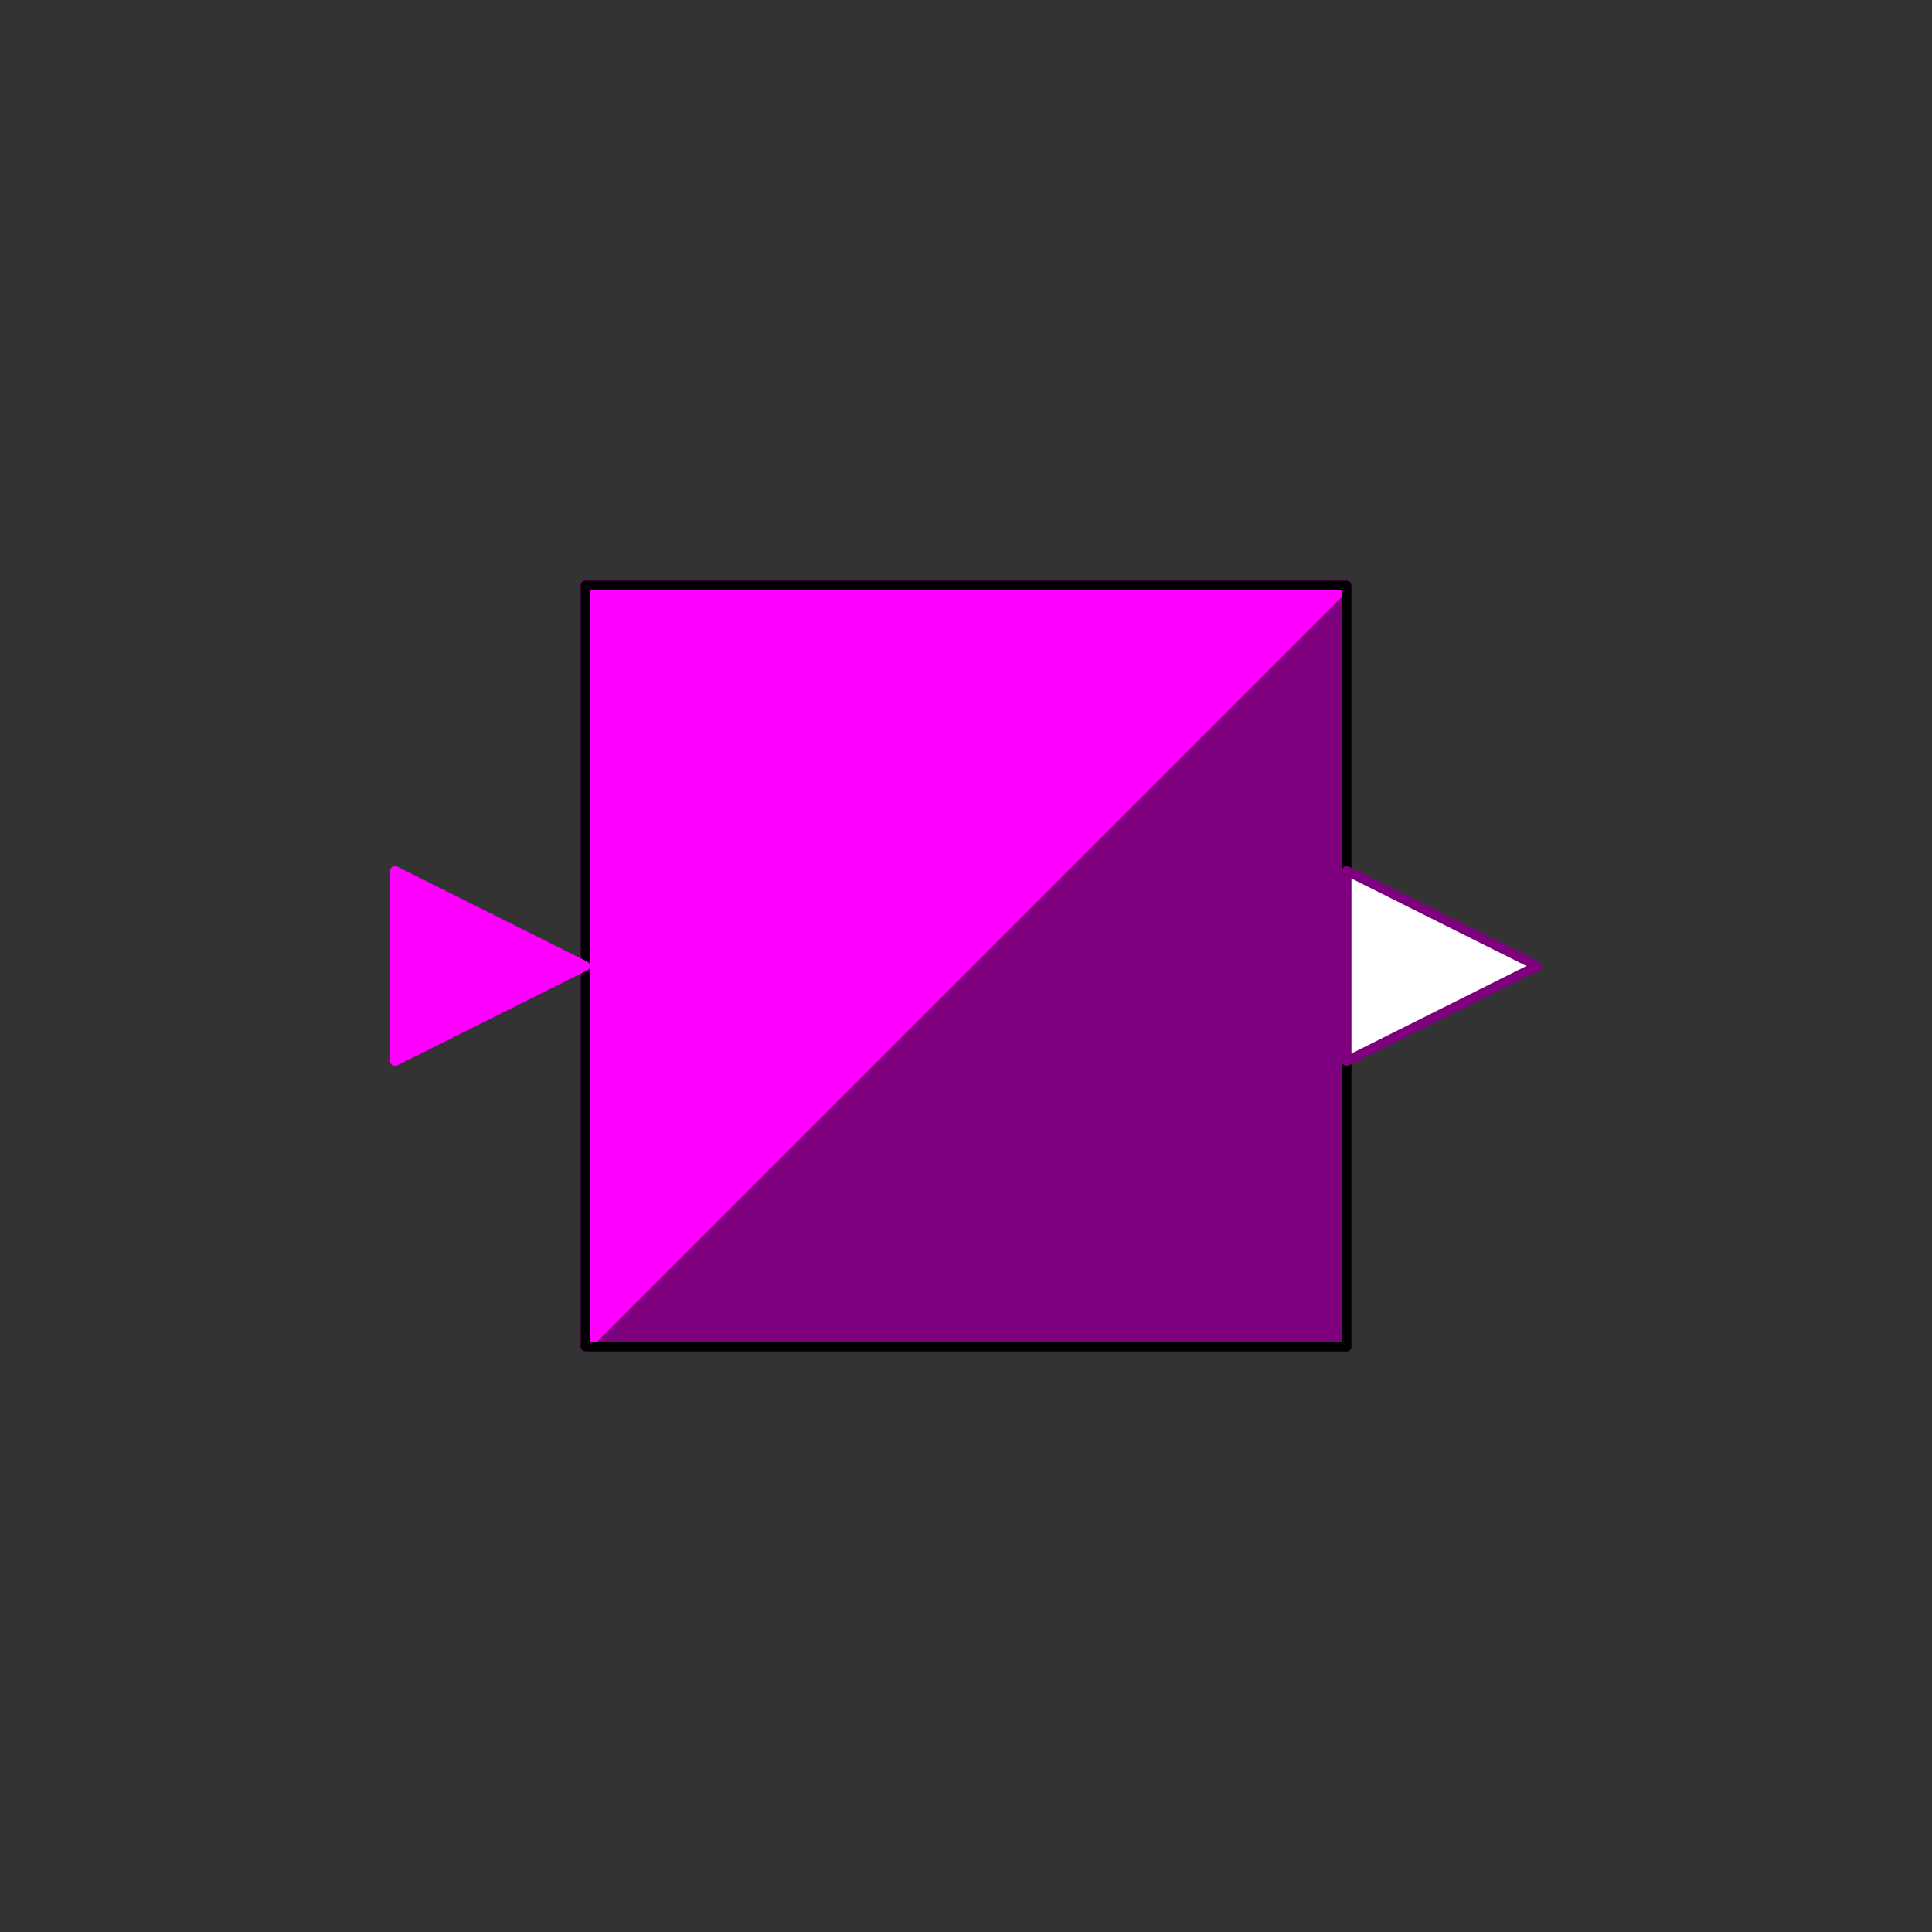 <svg width="203" height="203" xmlns="http://www.w3.org/2000/svg" xmlns:xlink="http://www.w3.org/1999/xlink">
	<rect width="100%" height="100%" fill="#333333" stroke="none"/>
	<g id="Modelica.Electrical.Digital.Converters.BooleanToLogic" class="component">
		<polygon points="61.5,141.5 141.5,61.5 141.5,141.5" fill="#7F007F" stroke="#7F007F" stroke-width="1.0" stroke-linecap="round" stroke-linejoin="round" />
		<polygon points="61.5,61.5 141.5,61.5 61.5,141.5" fill="#FF00FF" stroke="#FF00FF" stroke-width="1.0" stroke-linecap="round" stroke-linejoin="round" />
		<polygon points="61.5,141.5 141.5,141.5 141.5,61.5 61.5,61.5" fill-opacity="0" stroke="#000000" stroke-width="1.0" stroke-linecap="round" stroke-linejoin="round" />
		<g id="x" class="port">
			<polygon points="41.5,91.5 61.5,101.5 41.5,111.5" fill="#FF00FF" stroke="#FF00FF" stroke-width="1.0" stroke-linecap="round" stroke-linejoin="round" />
		</g>
		<g id="y" class="port">
			<polygon points="141.5,91.5 161.5,101.5 141.5,111.5" fill="#FFFFFF" stroke="#7F007F" stroke-width="1.0" stroke-linecap="round" stroke-linejoin="round" />
		</g>
	</g>
</svg>
